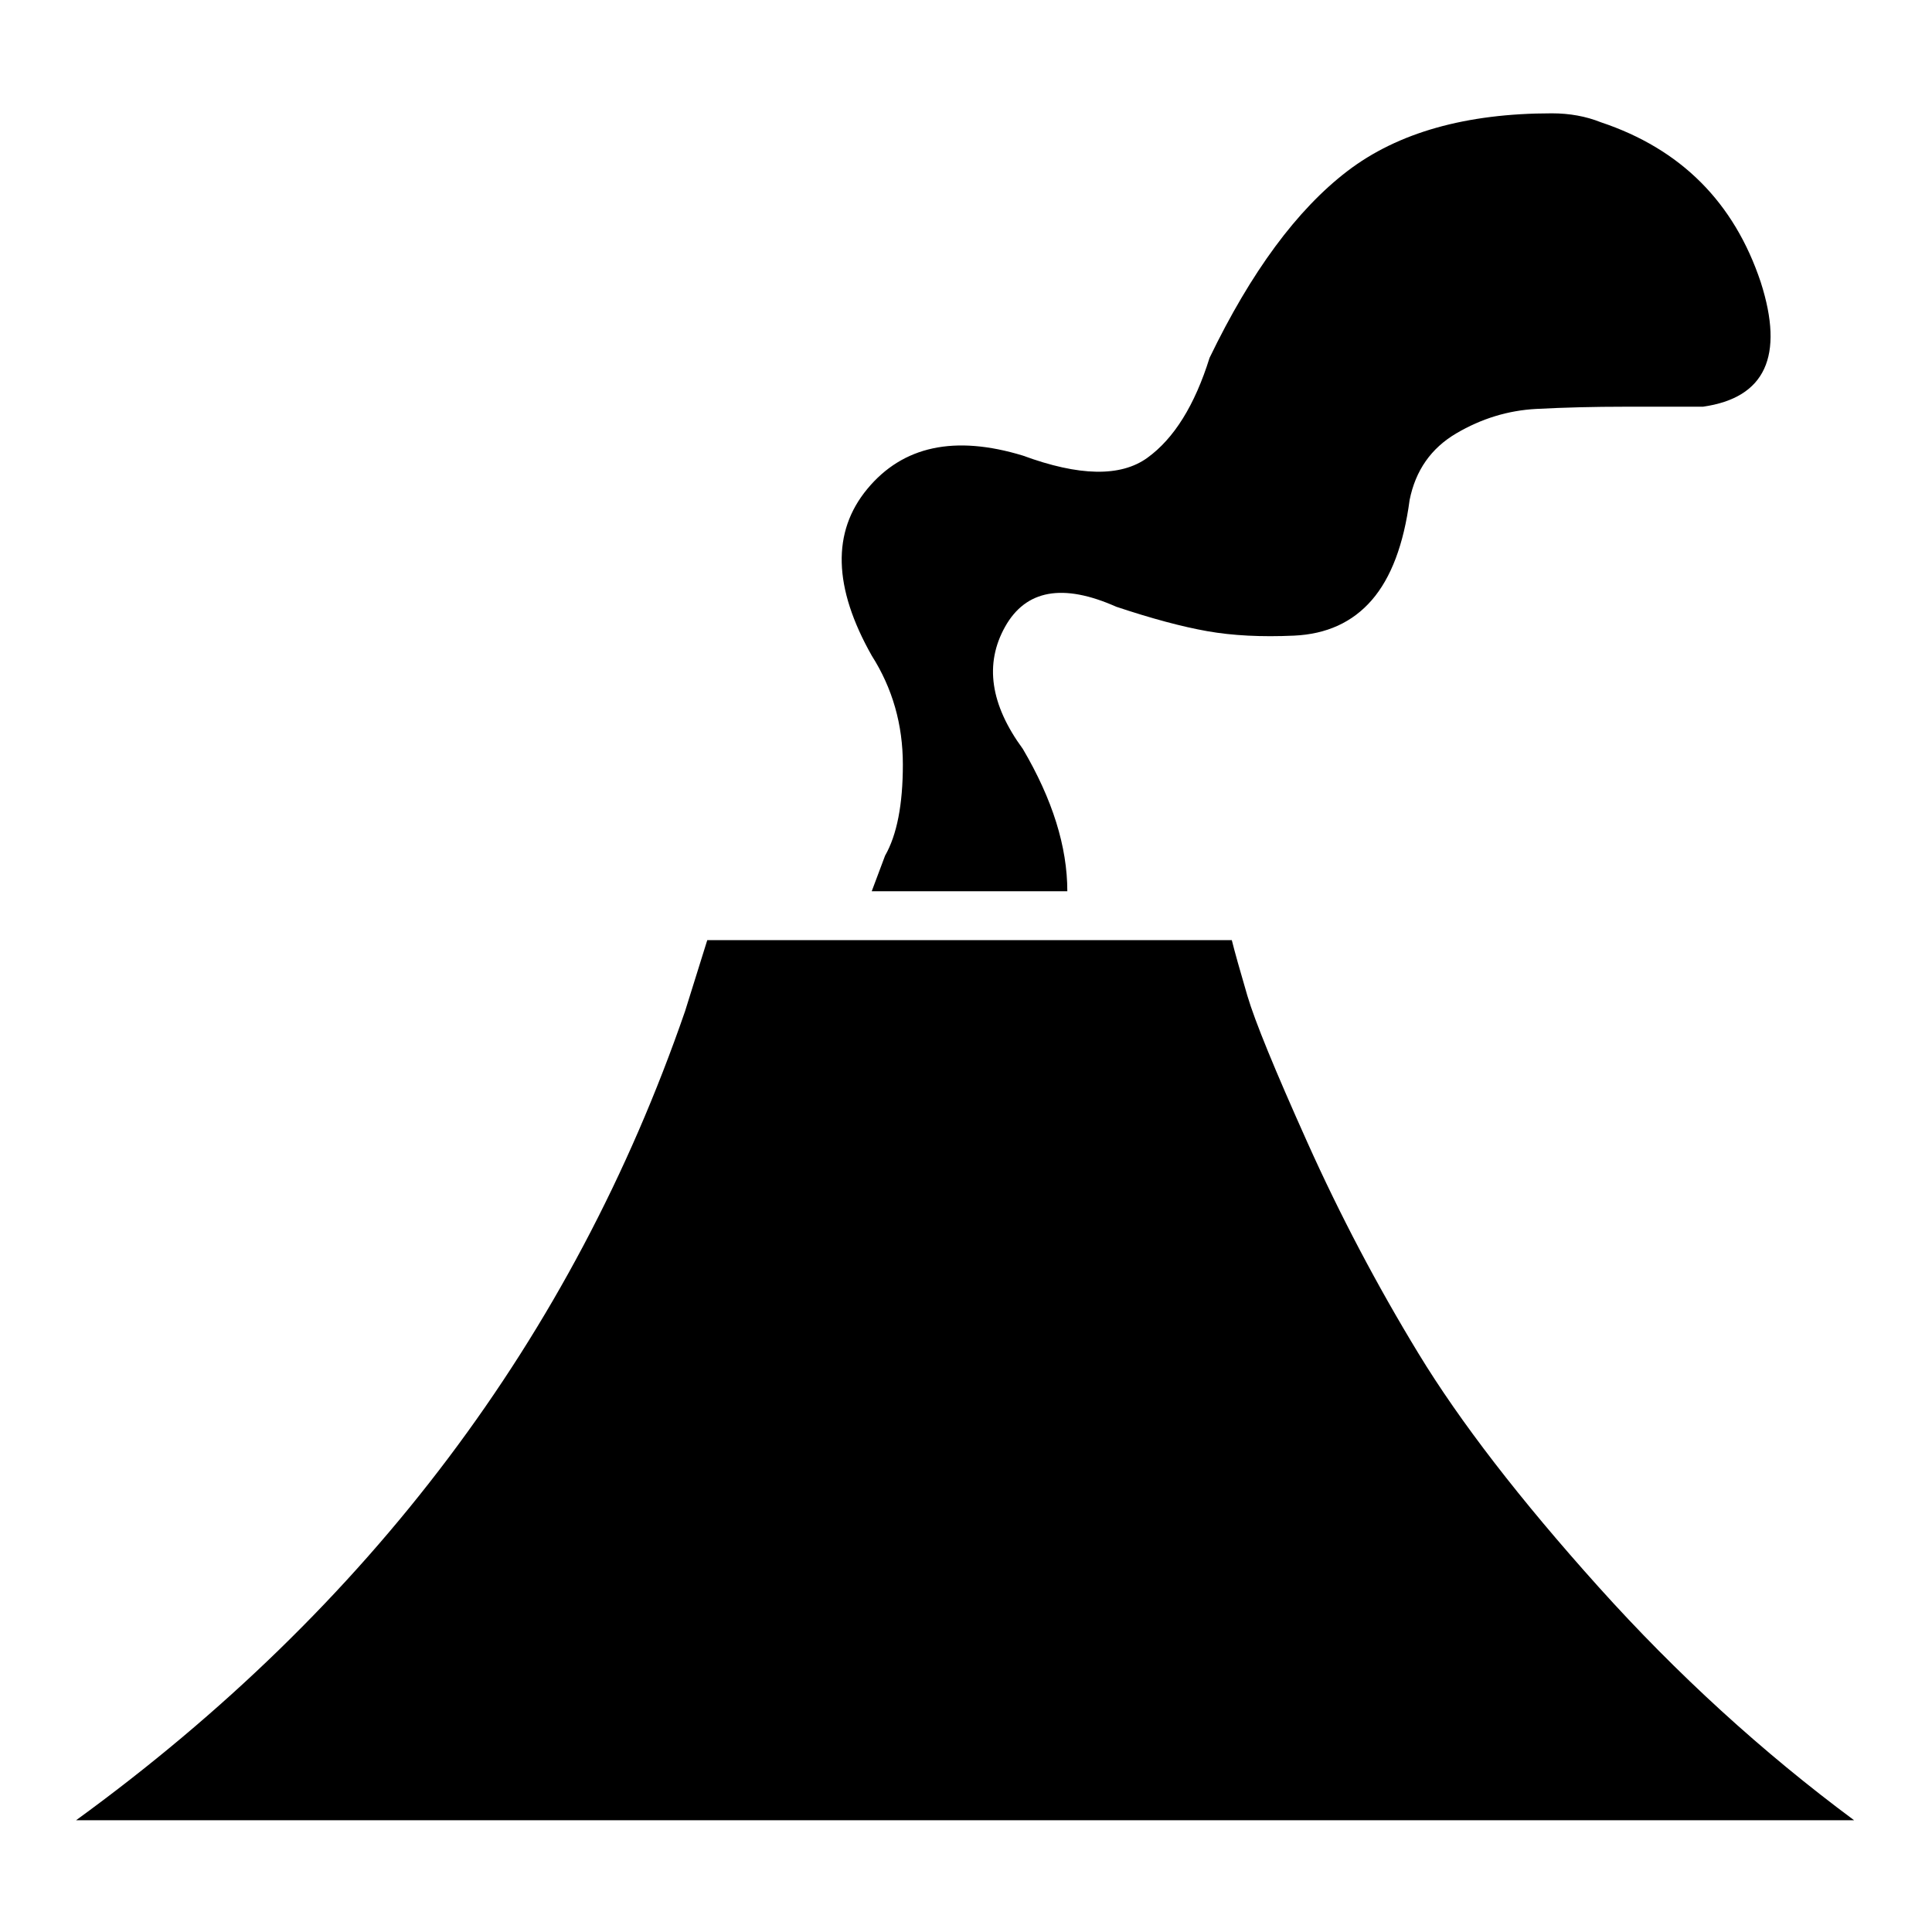 <svg xmlns="http://www.w3.org/2000/svg" xmlns:svg="http://www.w3.org/2000/svg" id="svg5628" width="256" height="256" version="1.1"><g id="layer1" transform="translate(0,-796.362)"><g id="g6167" transform="matrix(0.589,0,0,-0.589,-22.315,1056.403)"><path id="path6169" d="m 289,305 q 12,-4 20.5,-5.5 8.5,-1.5 19.5,-1 11,0.5 17.5,8 6.5,7.5 8.5,22.5 2,10 10.5,15 8.5,5 18,5.5 9.5,0.5 20,0.5 H 421 q 21,3 13,28 -9,27 -36,36 -5,2 -11,2 -29,0 -46,-13 -17,-13 -31,-42 -5,-16 -14,-22.5 -9,-6.5 -28,0.5 -23,7 -35,-7.5 -12,-14.5 1,-37.5 7,-11 7,-24.5 0,-13.5 -4,-20.5 l -3,-8 h 44 q 0,15 -10,32 -11,15 -4,27.5 7,12.5 25,4.5 z M 55,32 q 99,72 137,182 l 5,16 h 118 q 1,-4 3.5,-12.5 Q 321,209 332,184.5 343,160 357,137 371,114 397.5,84.5 424,55 455,32 H 55 z" style="fill:currentColor"/></g></g></svg>